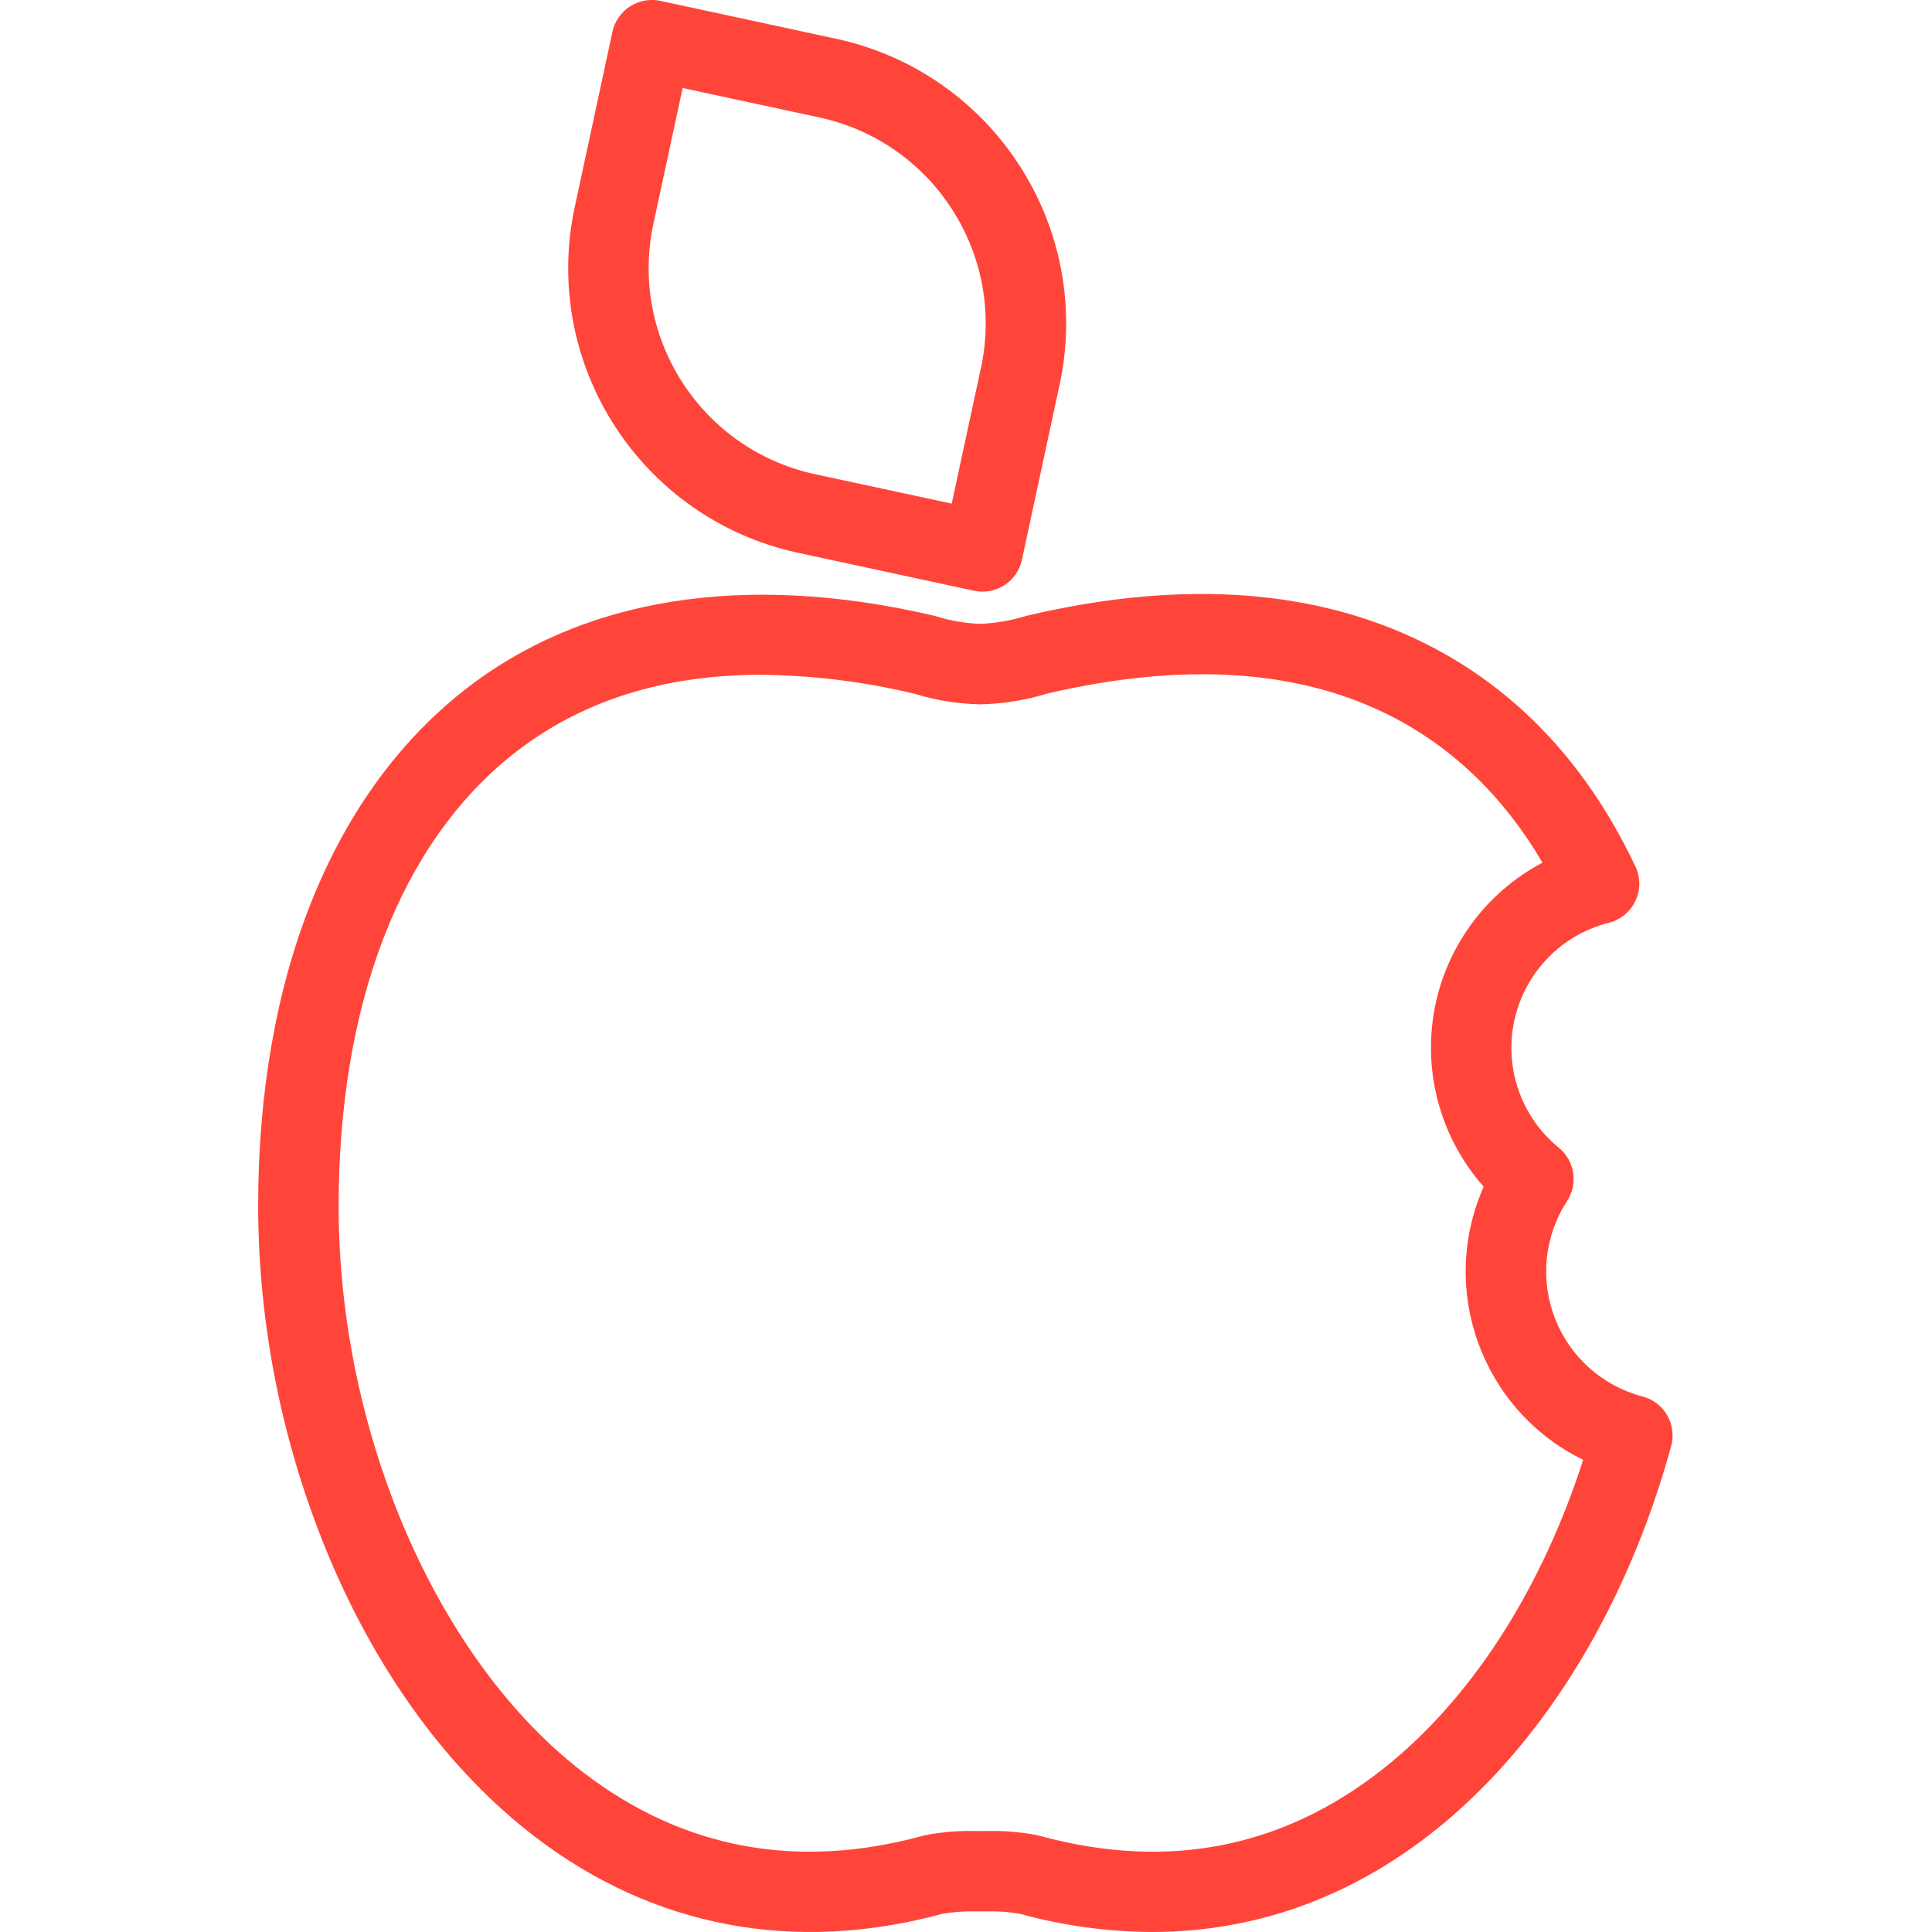 <svg width="18" height="18" viewBox="0 0 18 18" fill="none" xmlns="http://www.w3.org/2000/svg">
<g clip-path="url(#clip0)">
<path d="M4.987 17.115C6.089 17.957 7.4 18.204 8.779 17.831C8.875 17.814 8.972 17.806 9.07 17.808H9.213C9.31 17.806 9.408 17.814 9.504 17.831C9.904 17.941 10.318 17.998 10.733 18C11.72 18 12.644 17.659 13.451 16.987C14.415 16.184 15.168 14.936 15.57 13.473C15.596 13.376 15.583 13.273 15.533 13.186C15.483 13.099 15.4 13.036 15.303 13.011C14.929 12.912 14.625 12.641 14.486 12.28C14.347 11.919 14.389 11.514 14.6 11.19C14.705 11.029 14.672 10.815 14.524 10.694C14.172 10.407 14.011 9.945 14.11 9.502C14.209 9.058 14.549 8.708 14.99 8.597C15.098 8.569 15.189 8.495 15.237 8.393C15.285 8.292 15.285 8.175 15.237 8.073C14.762 7.069 14.058 6.348 13.145 5.932C12.151 5.479 10.951 5.412 9.578 5.734C9.574 5.735 9.569 5.736 9.565 5.737C9.427 5.78 9.285 5.805 9.142 5.812H9.129C8.991 5.807 8.854 5.783 8.722 5.742C8.717 5.74 8.711 5.739 8.705 5.737C6.934 5.323 5.415 5.567 4.311 6.442C3.082 7.417 2.405 9.121 2.405 11.24C2.408 12.364 2.634 13.477 3.069 14.514C3.531 15.61 4.194 16.509 4.987 17.115ZM4.777 7.029C5.401 6.534 6.174 6.287 7.086 6.287C7.571 6.291 8.054 6.351 8.526 6.465C8.721 6.525 8.925 6.558 9.129 6.562H9.142C9.35 6.557 9.557 6.523 9.756 6.462C12.379 5.85 13.704 6.902 14.371 8.037C13.842 8.317 13.47 8.824 13.363 9.413C13.257 10.002 13.426 10.608 13.823 11.056C13.398 12.016 13.807 13.139 14.75 13.601C14.372 14.775 13.748 15.764 12.971 16.411C12.017 17.205 10.914 17.438 9.691 17.105C9.685 17.103 9.679 17.102 9.673 17.1C9.521 17.07 9.367 17.056 9.213 17.059H9.07C8.916 17.056 8.762 17.07 8.61 17.1C8.604 17.102 8.598 17.103 8.592 17.105C7.427 17.422 6.367 17.226 5.442 16.519C4.074 15.475 3.155 13.353 3.155 11.24C3.155 9.354 3.731 7.859 4.777 7.029Z" fill="#FF453A"/>
<path d="M7.42 5.147L9.075 5.504C9.172 5.525 9.274 5.506 9.358 5.452C9.441 5.398 9.5 5.313 9.521 5.216L9.877 3.561C9.877 3.559 9.878 3.558 9.878 3.557C10.174 2.106 9.252 0.686 7.807 0.365L6.152 0.008C5.949 -0.035 5.75 0.094 5.706 0.296L5.35 1.951C5.349 1.953 5.349 1.954 5.349 1.955C5.053 3.406 5.974 4.826 7.42 5.147ZM6.083 2.107L6.36 0.82L7.646 1.097C8.691 1.33 9.357 2.356 9.144 3.405L8.867 4.692L7.58 4.415C6.536 4.182 5.87 3.156 6.083 2.107L6.083 2.107Z" fill="#FF453A"/>
</g>
<defs>
<clipPath id="clip0">
<rect width="18" height="18" fill="white"/>
</clipPath>
</defs>
</svg>

